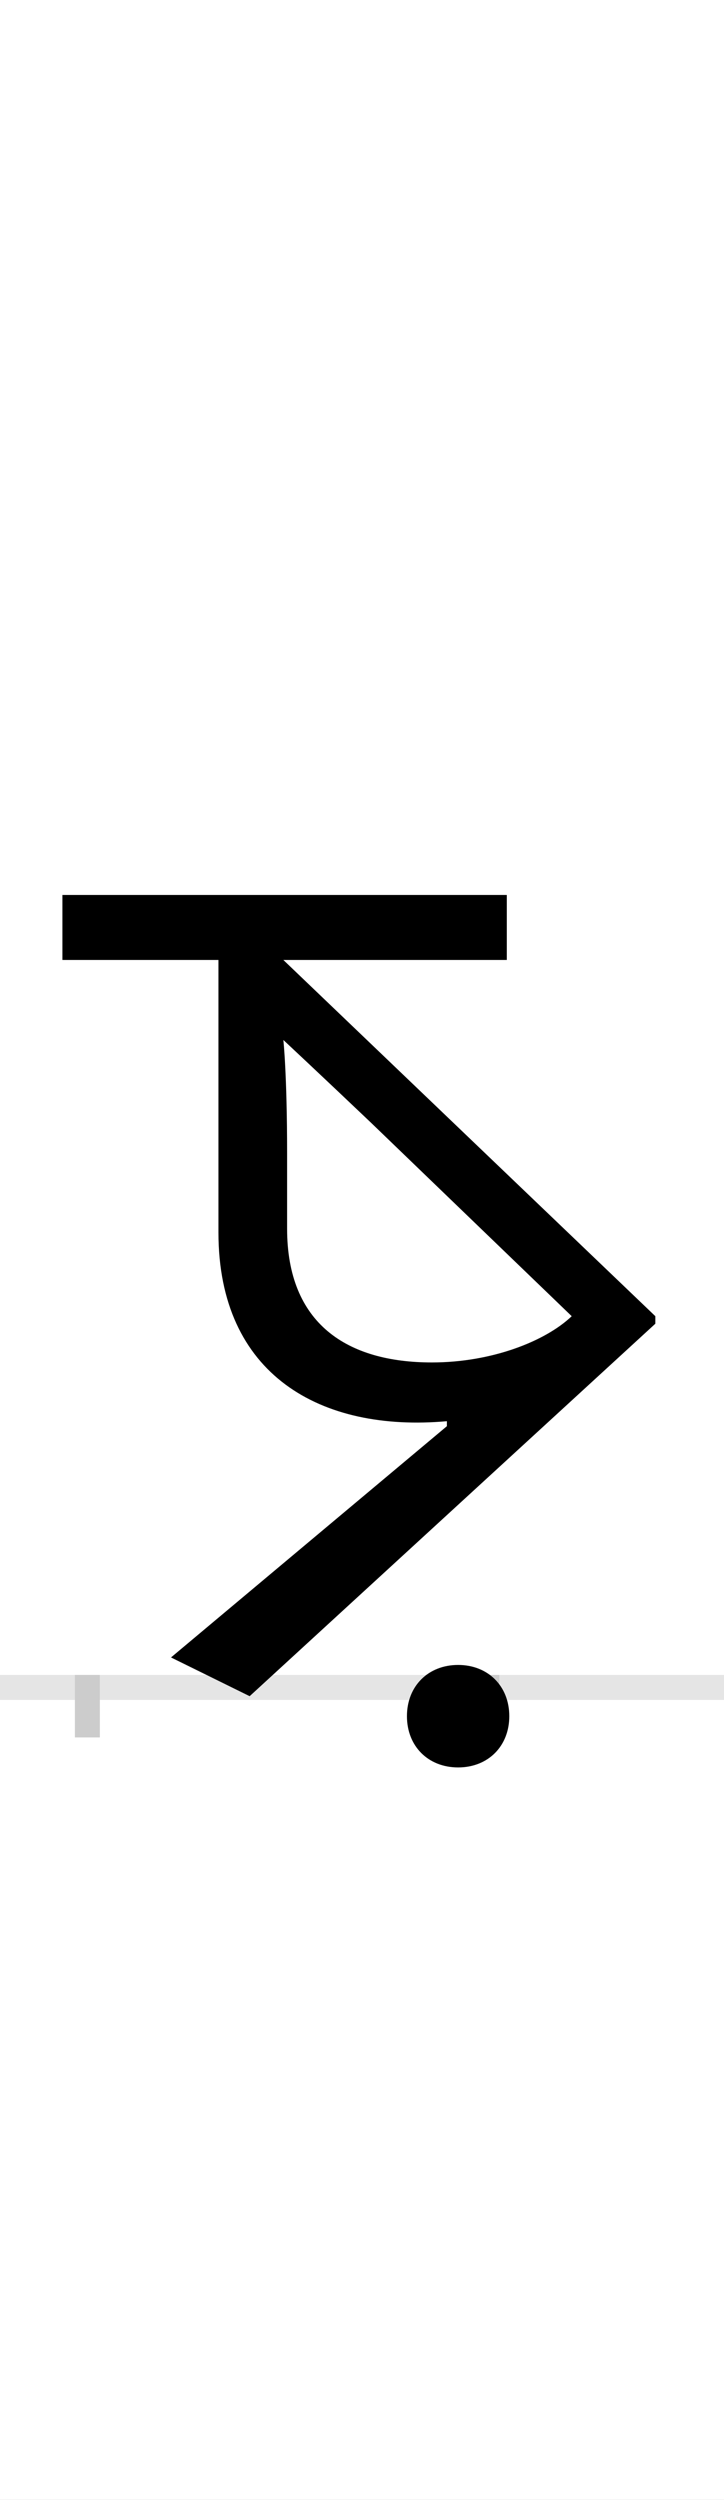 <?xml version="1.0" encoding="UTF-8"?>
<svg height="200.0" version="1.1" width="58.0" xmlns="http://www.w3.org/2000/svg" xmlns:xlink="http://www.w3.org/1999/xlink">
 <rect width="100%" height="100%" fill="#808080" stroke="none"/>
 <path d="M0,0 l58,0 l0,200 l-58,0 Z M0,0" fill="rgb(255,255,255)" transform="matrix(1,0,0,-1,0.0,200.0)"/>
 <path d="M0,0 l58,0" fill="none" stroke="rgb(229,229,229)" stroke-width="2" transform="matrix(1,0,0,-1,0.0,135.0)"/>
 <path d="M0,1 l0,-5" fill="none" stroke="rgb(204,204,204)" stroke-width="2" transform="matrix(1,0,0,-1,7.0,135.0)"/>
 <path d="M0,1 l0,-5" fill="none" stroke="rgb(204,204,204)" stroke-width="2" transform="matrix(1,0,0,-1,39.0,135.0)"/>
 <path d="M276,260 c-68,0,-116,31,-116,107 l0,60 c0,64,-3,91,-3,91 c0,0,30,-28,70,-66 l161,-155 c-21,-20,-64,-37,-112,-37 Z M455,297 l-298,285 l179,0 l0,52 l-356,0 l0,-52 l125,0 l0,-218 c0,-114,82,-160,183,-151 l0,-4 l-221,-185 l63,-31 l325,298 Z M256,-23 c0,-24,17,-41,41,-41 c24,0,41,17,41,41 c0,24,-17,41,-41,41 c-24,0,-41,-17,-41,-41 Z M256,-23" fill="rgb(0,0,0)" transform="matrix(0.1,0.0,0.0,-0.1,7.0,135.0)"/>
</svg>